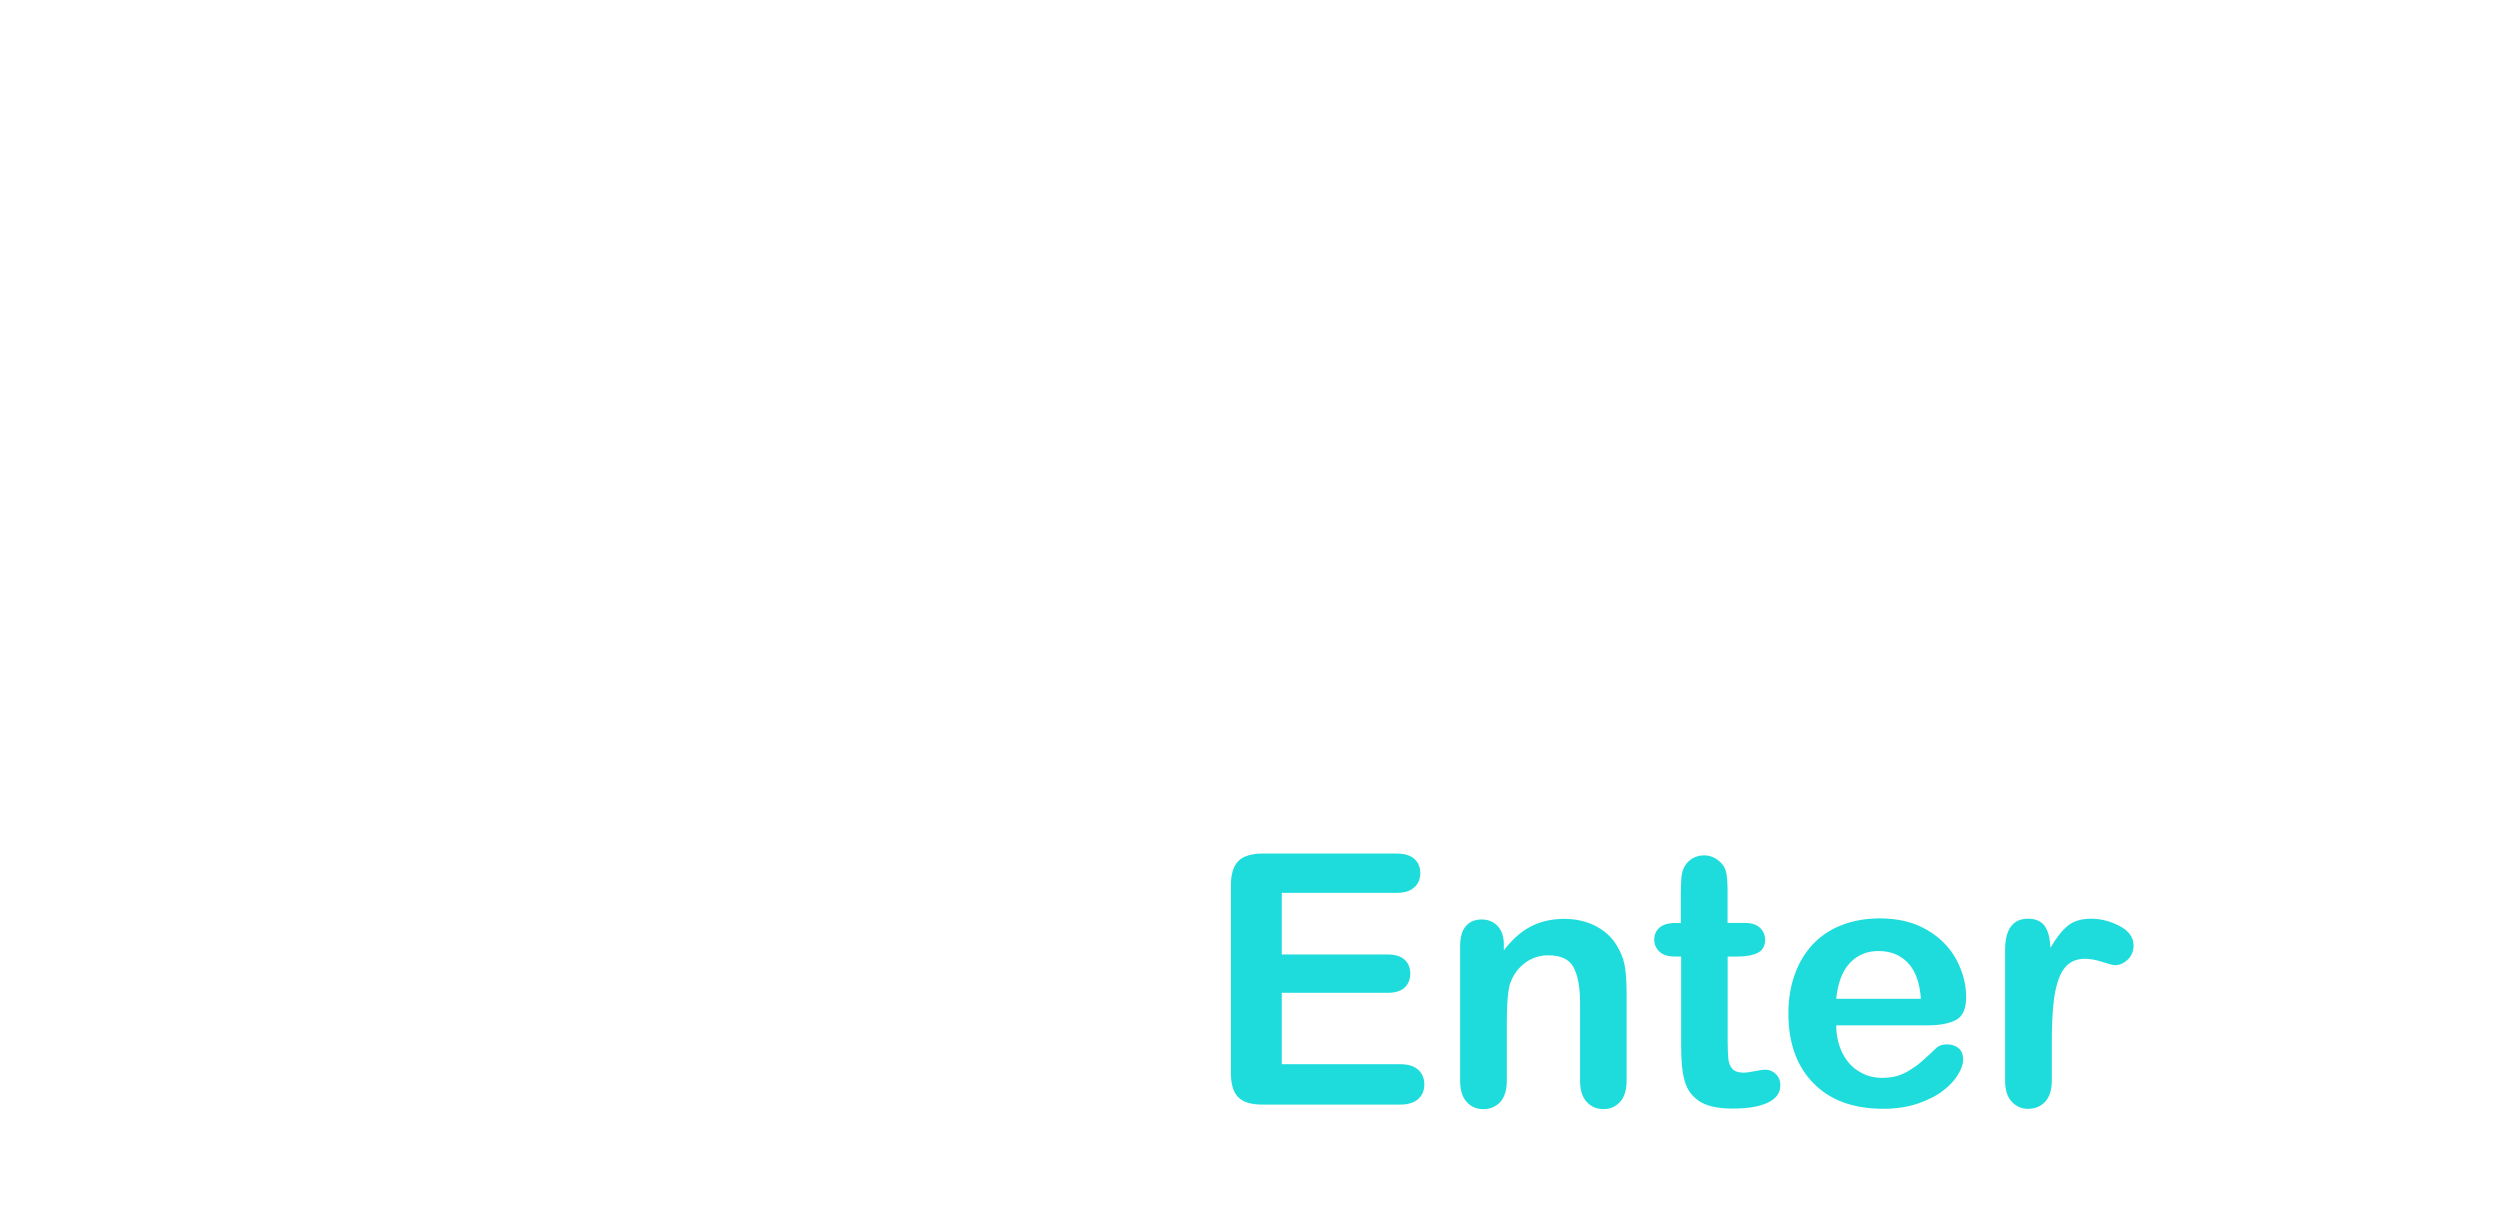 <?xml version="1.0" encoding="utf-8"?>
<!-- Generator: Adobe Illustrator 16.0.0, SVG Export Plug-In . SVG Version: 6.00 Build 0)  -->
<!DOCTYPE svg PUBLIC "-//W3C//DTD SVG 1.1//EN" "http://www.w3.org/Graphics/SVG/1.1/DTD/svg11.dtd">
<svg version="1.1" id="레이어_1" xmlns="http://www.w3.org/2000/svg" xmlns:xlink="http://www.w3.org/1999/xlink" x="0px"
	 y="0px" width="107px" height="52px" viewBox="0 0 107 52" enable-background="new 0 0 107 52" xml:space="preserve">
<path fill="#1EDCDC" d="M59.76,38.214h-4.9v2.638h4.519c0.332,0,0.576,0.073,0.738,0.223c0.163,0.15,0.243,0.348,0.243,0.592
	c0,0.242-0.077,0.441-0.237,0.596c-0.158,0.154-0.408,0.23-0.744,0.23h-4.519v3.055h5.068c0.342,0,0.6,0.08,0.771,0.238
	c0.174,0.158,0.262,0.369,0.262,0.633c0,0.254-0.088,0.461-0.262,0.619c-0.178,0.158-0.434,0.238-0.771,0.238h-5.91
	c-0.475,0-0.813-0.105-1.021-0.314c-0.208-0.211-0.313-0.551-0.313-1.02v-8.07c0-0.313,0.047-0.566,0.142-0.766
	c0.096-0.197,0.236-0.342,0.437-0.433c0.197-0.09,0.451-0.141,0.758-0.141h5.742c0.348,0,0.604,0.075,0.771,0.229
	c0.17,0.152,0.254,0.354,0.254,0.604c0,0.258-0.084,0.459-0.254,0.611C60.365,38.139,60.105,38.214,59.76,38.214z"/>
<path fill="#1EDCDC" d="M64.365,40.434v0.241c0.354-0.463,0.734-0.805,1.152-1.021c0.416-0.217,0.896-0.326,1.438-0.326
	c0.521,0,0.998,0.115,1.412,0.346c0.414,0.229,0.728,0.557,0.932,0.977c0.132,0.244,0.218,0.509,0.257,0.791
	c0.039,0.279,0.063,0.646,0.063,1.084v3.726c0,0.396-0.094,0.699-0.273,0.903c-0.186,0.205-0.422,0.314-0.715,0.314
	c-0.299,0-0.539-0.104-0.729-0.316c-0.188-0.209-0.275-0.51-0.275-0.899v-3.332c0-0.657-0.092-1.162-0.273-1.514
	c-0.184-0.349-0.549-0.521-1.096-0.521c-0.355,0-0.682,0.105-0.975,0.316c-0.293,0.215-0.51,0.506-0.646,0.877
	c-0.098,0.297-0.145,0.854-0.145,1.67v2.504c0,0.406-0.098,0.711-0.283,0.912c-0.188,0.203-0.432,0.306-0.729,0.306
	c-0.285,0-0.521-0.104-0.711-0.313c-0.187-0.212-0.275-0.515-0.275-0.898v-5.776c0-0.383,0.084-0.664,0.25-0.854
	s0.393-0.278,0.682-0.278c0.176,0,0.334,0.041,0.477,0.125c0.146,0.082,0.259,0.207,0.345,0.373
	C64.324,39.995,64.365,40.193,64.365,40.434z"/>
<path fill="#1EDCDC" d="M71.719,39.503h0.221v-1.201c0-0.317,0.011-0.569,0.025-0.758c0.018-0.185,0.063-0.34,0.143-0.474
	c0.078-0.137,0.191-0.247,0.338-0.334c0.146-0.084,0.313-0.127,0.49-0.127c0.254,0,0.482,0.097,0.689,0.285
	c0.137,0.127,0.225,0.281,0.26,0.465c0.037,0.185,0.055,0.443,0.055,0.781v1.361h0.732c0.283,0,0.5,0.063,0.646,0.201
	c0.147,0.135,0.229,0.307,0.229,0.518c0,0.269-0.107,0.455-0.318,0.563c-0.213,0.106-0.518,0.159-0.912,0.159h-0.373v3.679
	c0,0.313,0.015,0.553,0.031,0.724c0.023,0.172,0.082,0.309,0.176,0.409c0.101,0.104,0.252,0.156,0.472,0.156
	c0.112,0,0.271-0.021,0.478-0.063c0.2-0.041,0.354-0.063,0.469-0.063c0.162,0,0.311,0.063,0.438,0.189
	c0.131,0.129,0.191,0.289,0.191,0.479c0,0.32-0.176,0.566-0.523,0.736c-0.354,0.172-0.857,0.26-1.521,0.26
	c-0.625,0-1.098-0.104-1.42-0.313c-0.321-0.213-0.532-0.504-0.633-0.872c-0.104-0.371-0.149-0.865-0.149-1.486v-3.838h-0.265
	c-0.289,0-0.508-0.063-0.66-0.205c-0.146-0.137-0.227-0.313-0.227-0.52c0-0.211,0.078-0.383,0.234-0.52
	C71.186,39.57,71.416,39.503,71.719,39.503z"/>
<path fill="#1EDCDC" d="M82.5,43.884h-3.91c0.004,0.453,0.096,0.854,0.273,1.201c0.18,0.347,0.412,0.604,0.709,0.776
	c0.295,0.183,0.619,0.271,0.979,0.271c0.238,0,0.457-0.026,0.656-0.084c0.193-0.063,0.389-0.146,0.57-0.271
	c0.188-0.112,0.354-0.241,0.516-0.385c0.158-0.141,0.355-0.322,0.605-0.561c0.104-0.088,0.248-0.131,0.438-0.131
	c0.205,0,0.371,0.059,0.498,0.168c0.127,0.111,0.188,0.271,0.188,0.479c0,0.187-0.065,0.396-0.213,0.635
	c-0.141,0.24-0.354,0.478-0.641,0.695c-0.285,0.223-0.646,0.402-1.076,0.553c-0.434,0.146-0.93,0.226-1.49,0.226
	c-1.283,0-2.281-0.367-2.996-1.104c-0.713-0.731-1.063-1.729-1.063-2.979c0-0.594,0.088-1.143,0.265-1.646
	c0.176-0.506,0.436-0.938,0.771-1.301c0.338-0.361,0.752-0.641,1.241-0.83c0.49-0.193,1.037-0.289,1.646-0.289
	c0.781,0,1.451,0.164,2.011,0.494c0.561,0.326,0.979,0.756,1.256,1.271c0.278,0.523,0.418,1.057,0.418,1.602
	c0,0.504-0.146,0.826-0.433,0.979C83.43,43.807,83.023,43.884,82.5,43.884z M78.59,42.749h3.625
	c-0.049-0.687-0.232-1.194-0.553-1.535c-0.321-0.34-0.74-0.51-1.268-0.51c-0.498,0-0.904,0.174-1.228,0.521
	C78.852,41.564,78.658,42.073,78.59,42.749z"/>
<path fill="#1EDCDC" d="M87.818,44.57v1.671c0,0.405-0.096,0.709-0.283,0.911c-0.189,0.203-0.436,0.306-0.729,0.306
	c-0.287,0-0.521-0.104-0.709-0.31c-0.188-0.205-0.279-0.508-0.279-0.907v-5.566c0-0.897,0.324-1.354,0.979-1.354
	c0.332,0,0.563,0.105,0.718,0.314c0.146,0.211,0.229,0.521,0.241,0.932c0.236-0.403,0.479-0.721,0.729-0.932
	c0.252-0.211,0.589-0.314,1.011-0.314s0.826,0.105,1.228,0.314c0.396,0.211,0.592,0.486,0.592,0.836c0,0.24-0.084,0.441-0.252,0.604
	c-0.168,0.157-0.351,0.235-0.545,0.235c-0.074,0-0.252-0.045-0.531-0.137c-0.277-0.09-0.525-0.137-0.74-0.137
	c-0.297,0-0.531,0.076-0.721,0.229c-0.187,0.152-0.33,0.383-0.435,0.689c-0.104,0.303-0.172,0.66-0.211,1.08
	C87.838,43.462,87.818,43.973,87.818,44.57z"/>
</svg>
